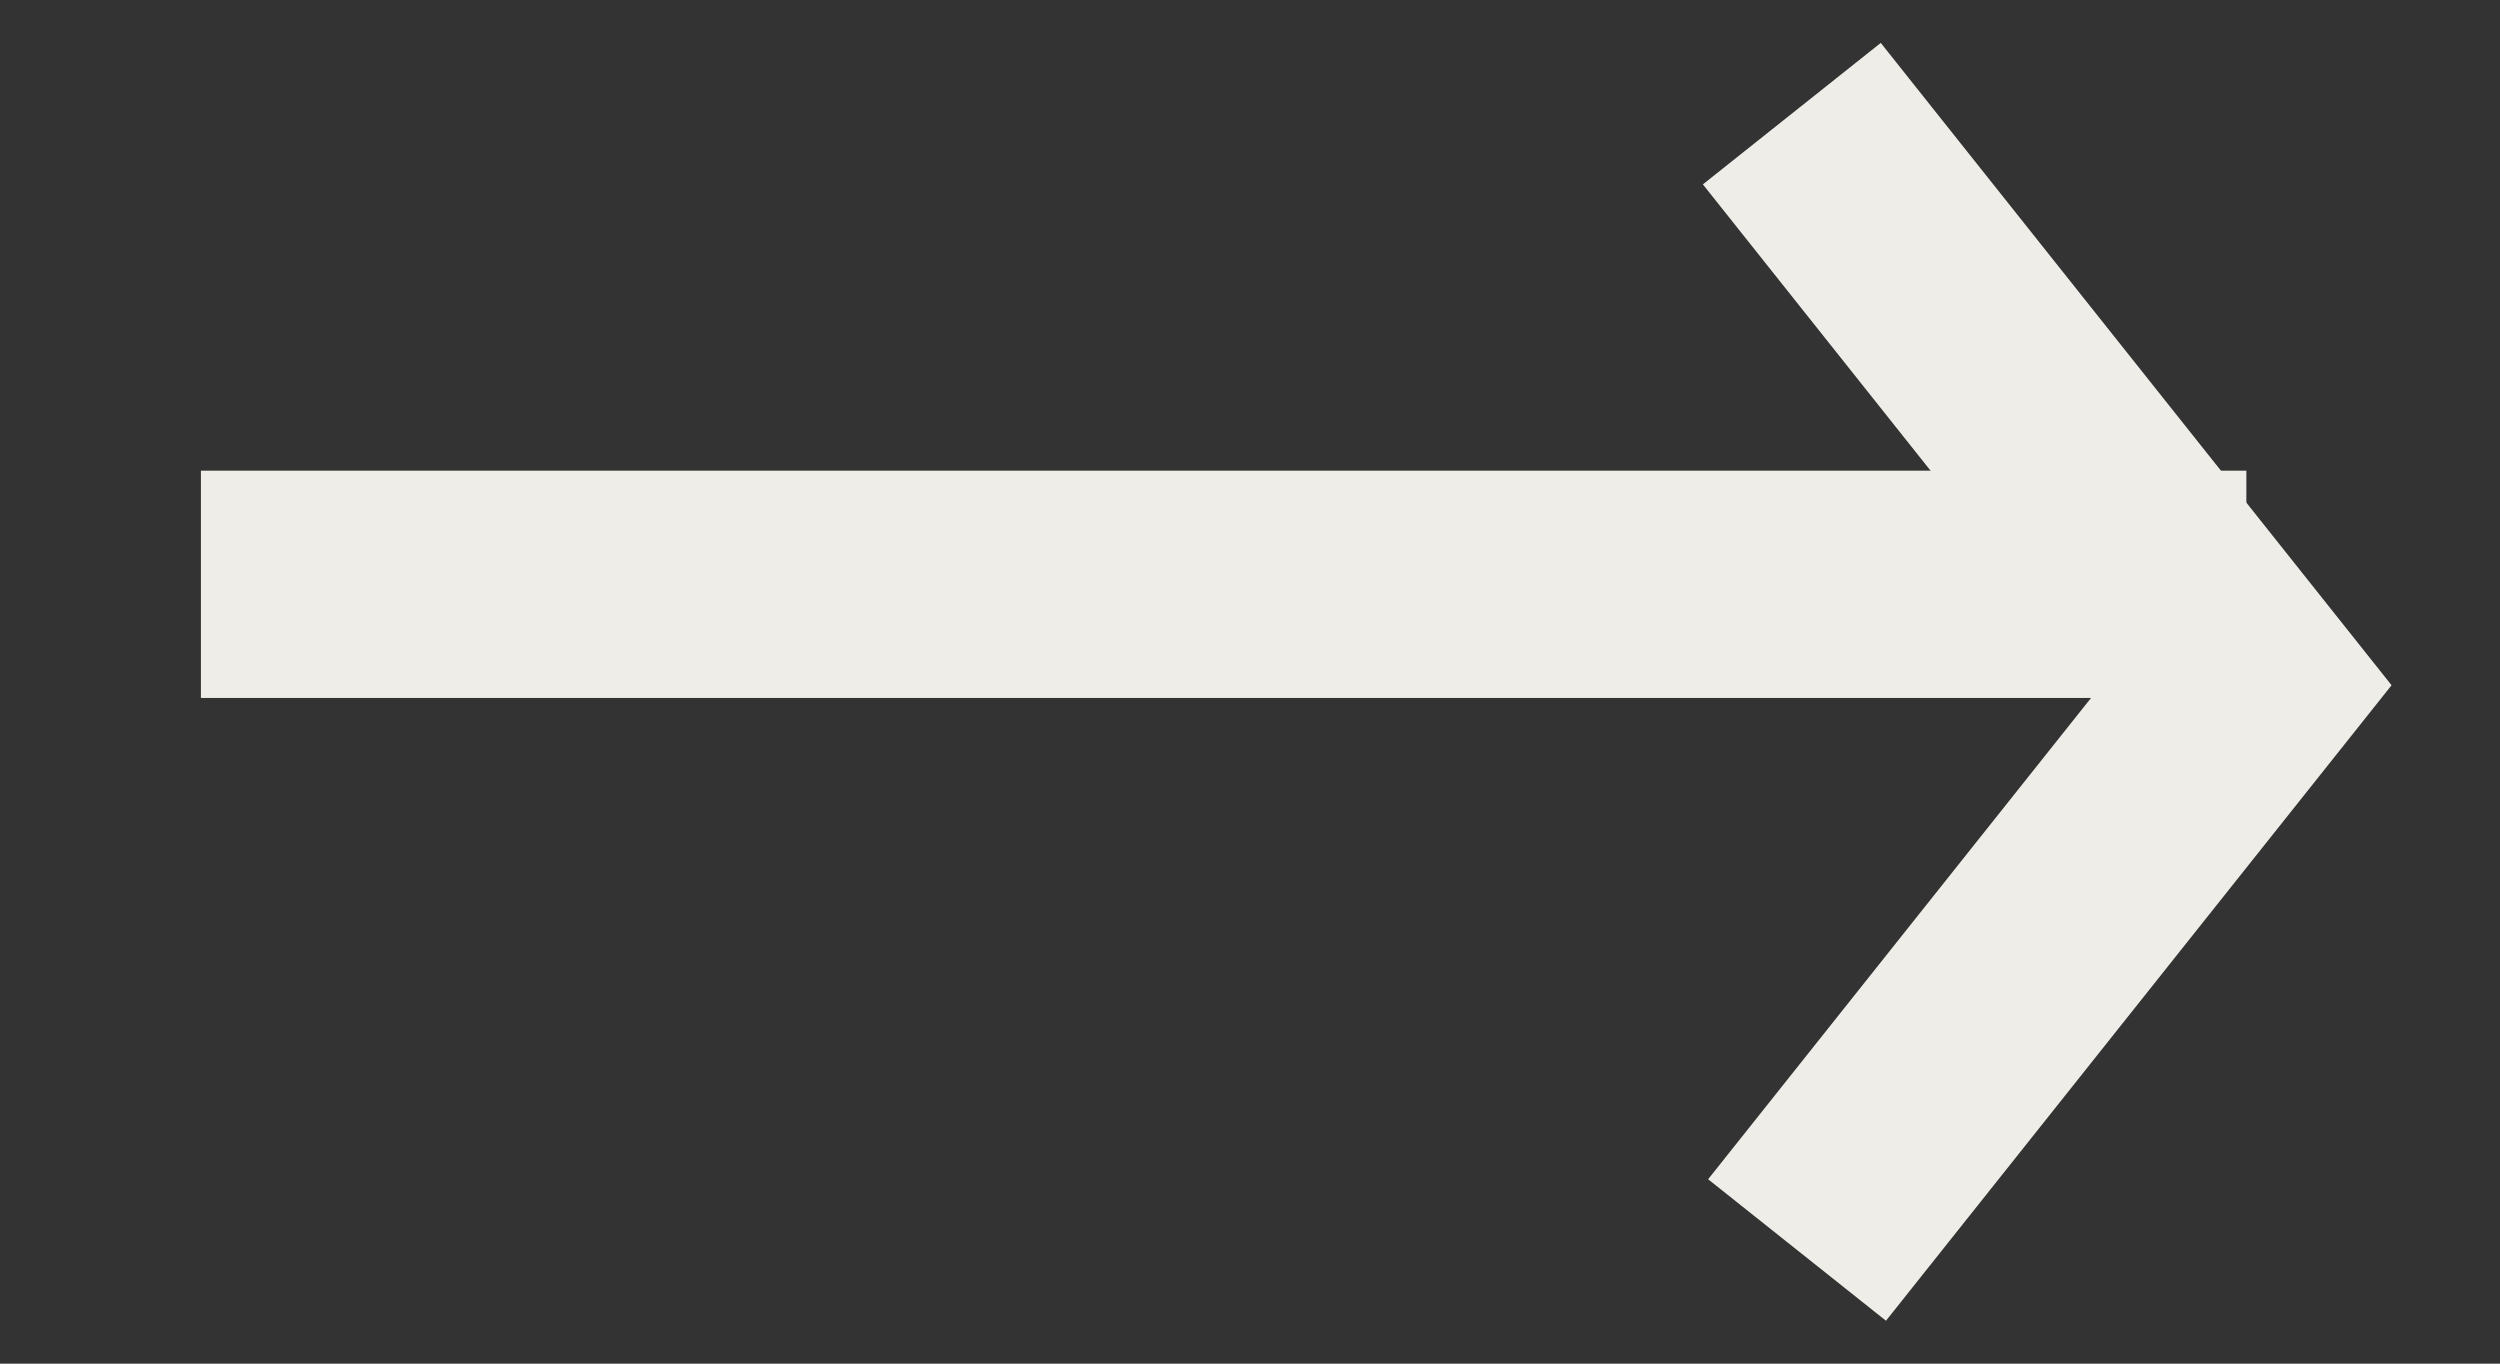 <?xml version="1.0" encoding="UTF-8"?>
<svg width="11px" height="6px" viewBox="0 0 11 6" version="1.1" xmlns="http://www.w3.org/2000/svg" xmlns:xlink="http://www.w3.org/1999/xlink">
    <rect x="0" y="0" width="11" height="6" fill="#333333" stroke="none"/>
    <!-- Generator: Sketch 46 (44423) - http://www.bohemiancoding.com/sketch -->
    <title>Group 3</title>
    <desc>Created with Sketch.</desc>
    <defs></defs>
    <g id="Page-1" stroke="none" stroke-width="1" fill="none" fill-rule="evenodd">
        <g id="desktop_1200_about" transform="translate(-776, -540)" stroke="#EEEDE7">
            <g id="Group-9" transform="translate(360, 255)">
                <g id="Group-2-Copy" transform="translate(269, 259)">
                    <g id="Group">
                        <g id="Group-5">
                            <g id="Group-14" transform="translate(0.884, 0.5)">
                                <g id="Group-3" transform="translate(147, 26)">
                                    <path d="M0.5,2.071 L8.5,2.071" id="Line" stroke-linecap="square"></path>
                                    <polyline id="Path-2" points="7 -8.12683254e-14 9 2.515 7.023 5"></polyline>
                                </g>
                            </g>
                        </g>
                    </g>
                </g>
            </g>
        </g>
    </g>
</svg>